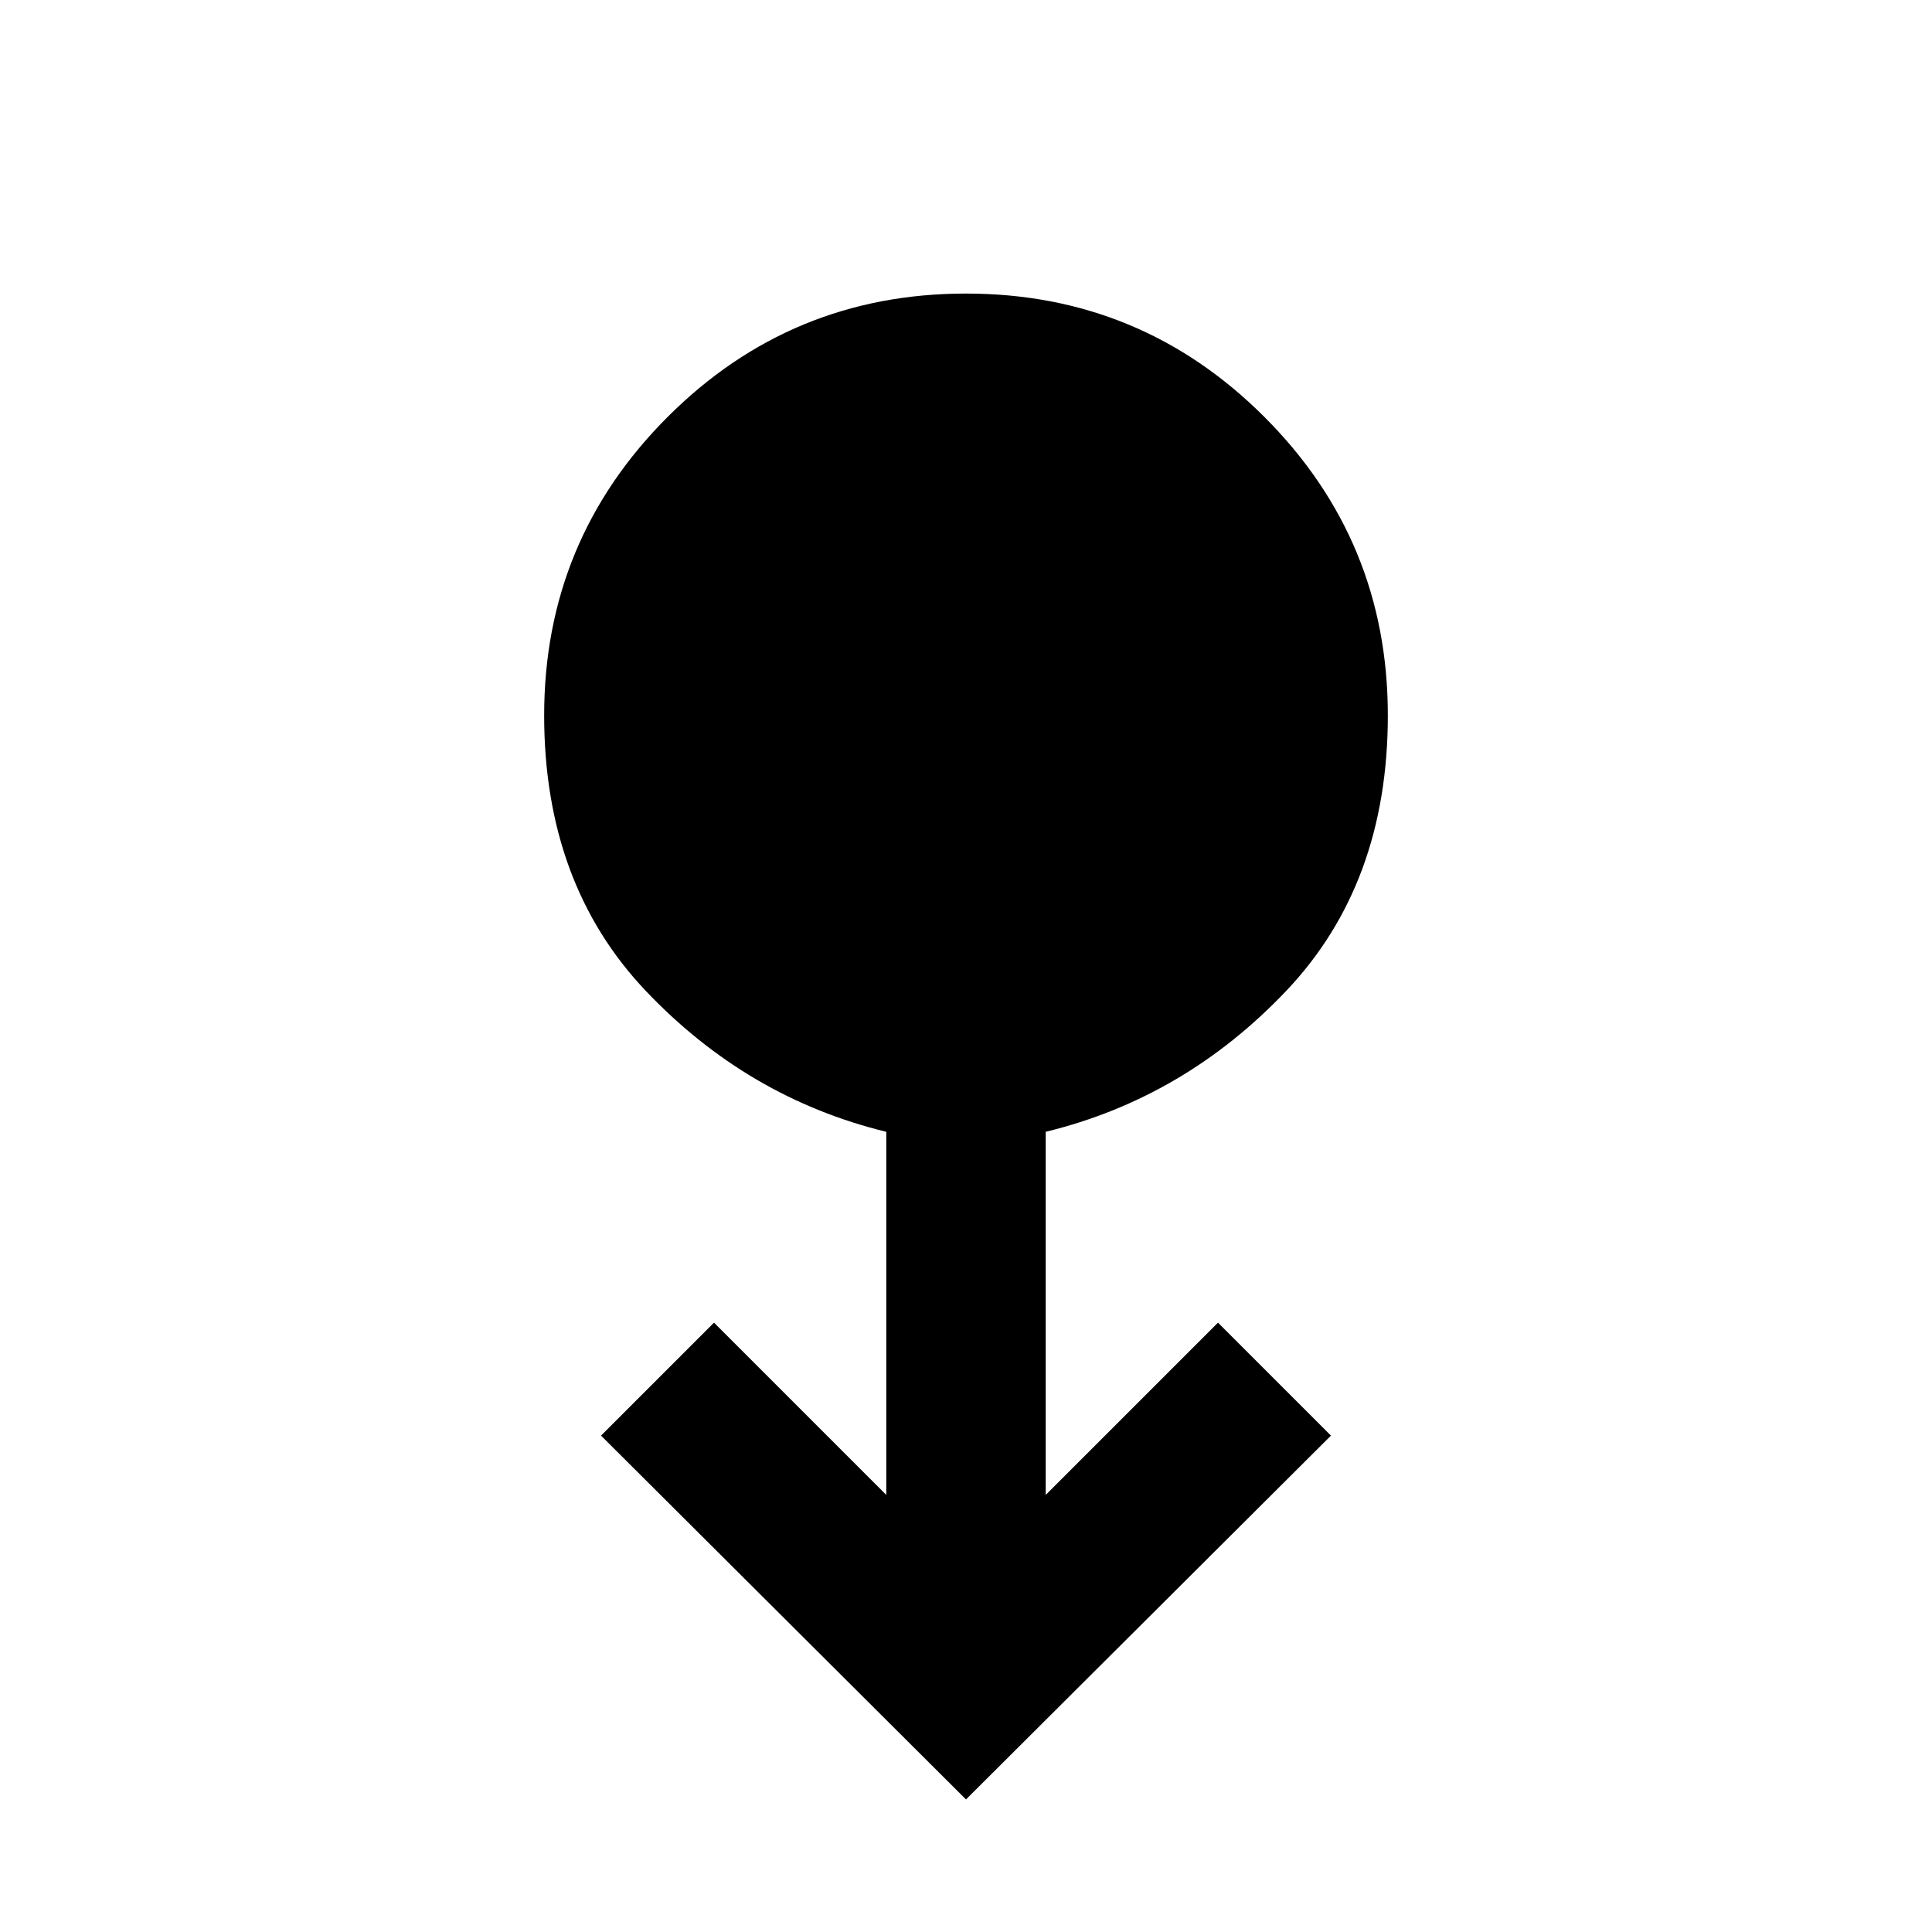 <svg xmlns="http://www.w3.org/2000/svg" width="48" height="48" viewBox="0 -960 960 960"><path d="M480-65.869 298.651-246.652l56.131-56.132 85.609 85.609v-180.434q-69-16.826-119.5-70.021-50.5-53.196-50.5-136.892 0-86.957 61.326-148.283Q393.043-814.131 480-814.131t148.283 61.326q61.326 61.326 61.326 148.283 0 83.696-50.5 136.892-50.5 53.195-119.5 70.021v180.434l85.609-85.609 56.131 56.132L480-65.869Z"/></svg>